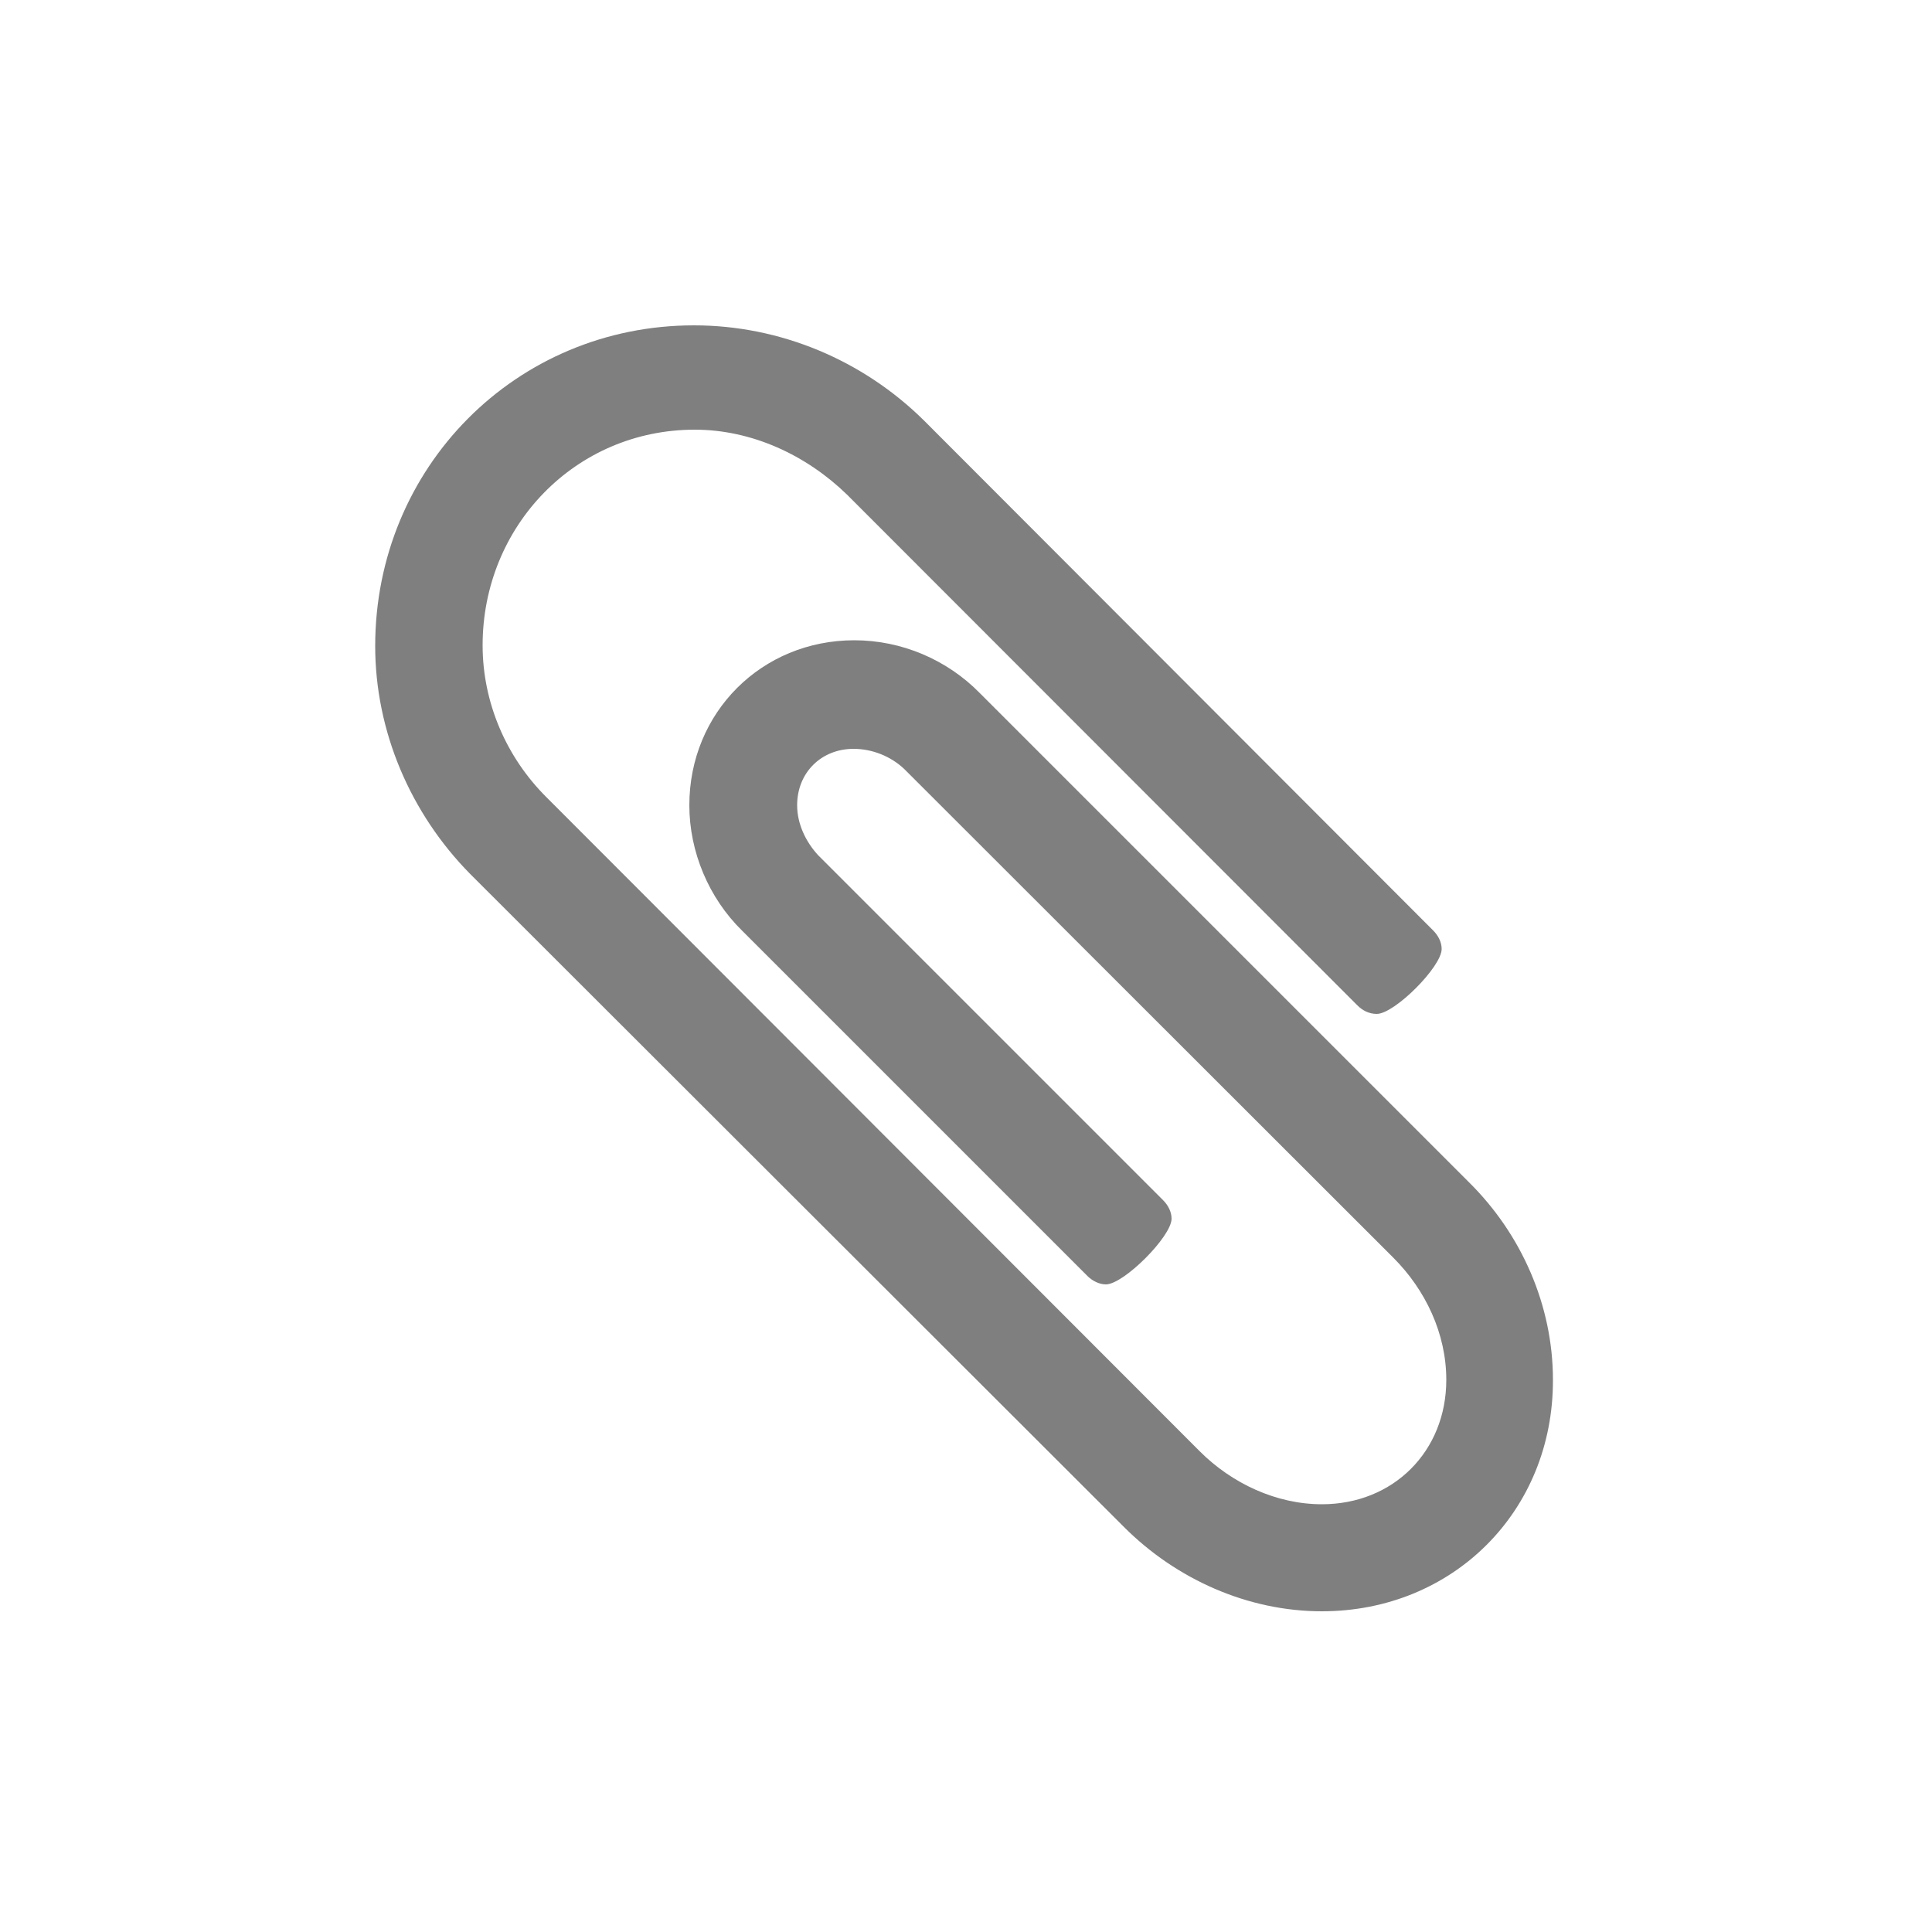 <?xml version="1.0" encoding="utf-8"?>
<!-- Generator: Adobe Illustrator 21.1.0, SVG Export Plug-In . SVG Version: 6.00 Build 0)  -->
<svg version="1.1" id="Layer_1" xmlns="http://www.w3.org/2000/svg" xmlns:xlink="http://www.w3.org/1999/xlink" x="0px" y="0px"
	 viewBox="0 0 500 500" style="enable-background:new 0 0 500 500;" xml:space="preserve">
<style type="text/css">
	.st0{opacity:0.5;}
</style>
<g class="st0">
	<path d="M342.1,417c-19.2,0-37.7-8.3-51.2-21.8l-169.2-169c-15.5-15.7-24.6-37-24.6-59c0-46.2,36.4-83,82.5-83
		c22.2,0,43.6,8.9,59.5,24.6l131.8,132c1.3,1.3,2.2,3,2.2,4.8c0,4.6-12.2,16.8-16.8,16.8c-2,0-3.7-0.9-5-2.2L219.2,128
		c-10.5-10.2-24.6-16.8-39.4-16.8c-30.9,0-54.9,25-54.9,55.8c0,14.8,6.1,29,16.6,39.4l169,169.2c8.3,8.3,19.8,13.7,31.6,13.7
		c18.5,0,32.2-13.7,32.2-32.2c0-12-5.4-23.3-13.7-31.6L234,199c-3.5-3.3-8.3-5.2-13.1-5.2c-8.3,0-14.6,6.1-14.6,14.6
		c0,4.8,2.2,9.4,5.4,12.9l89.3,89.3c1.3,1.3,2.2,3,2.2,4.8c0,4.6-12.4,17-17,17c-1.7,0-3.5-0.9-4.8-2.2l-89.3-89.3
		c-8.7-8.5-13.7-20.5-13.7-32.5c0-24,18.7-42.7,42.7-42.7c12.2,0,24,5,32.5,13.7l126.5,126.5c13.7,13.5,21.8,32,21.8,51.2
		C402,391.1,376,417,342.1,417z"/>
</g>
</svg>
